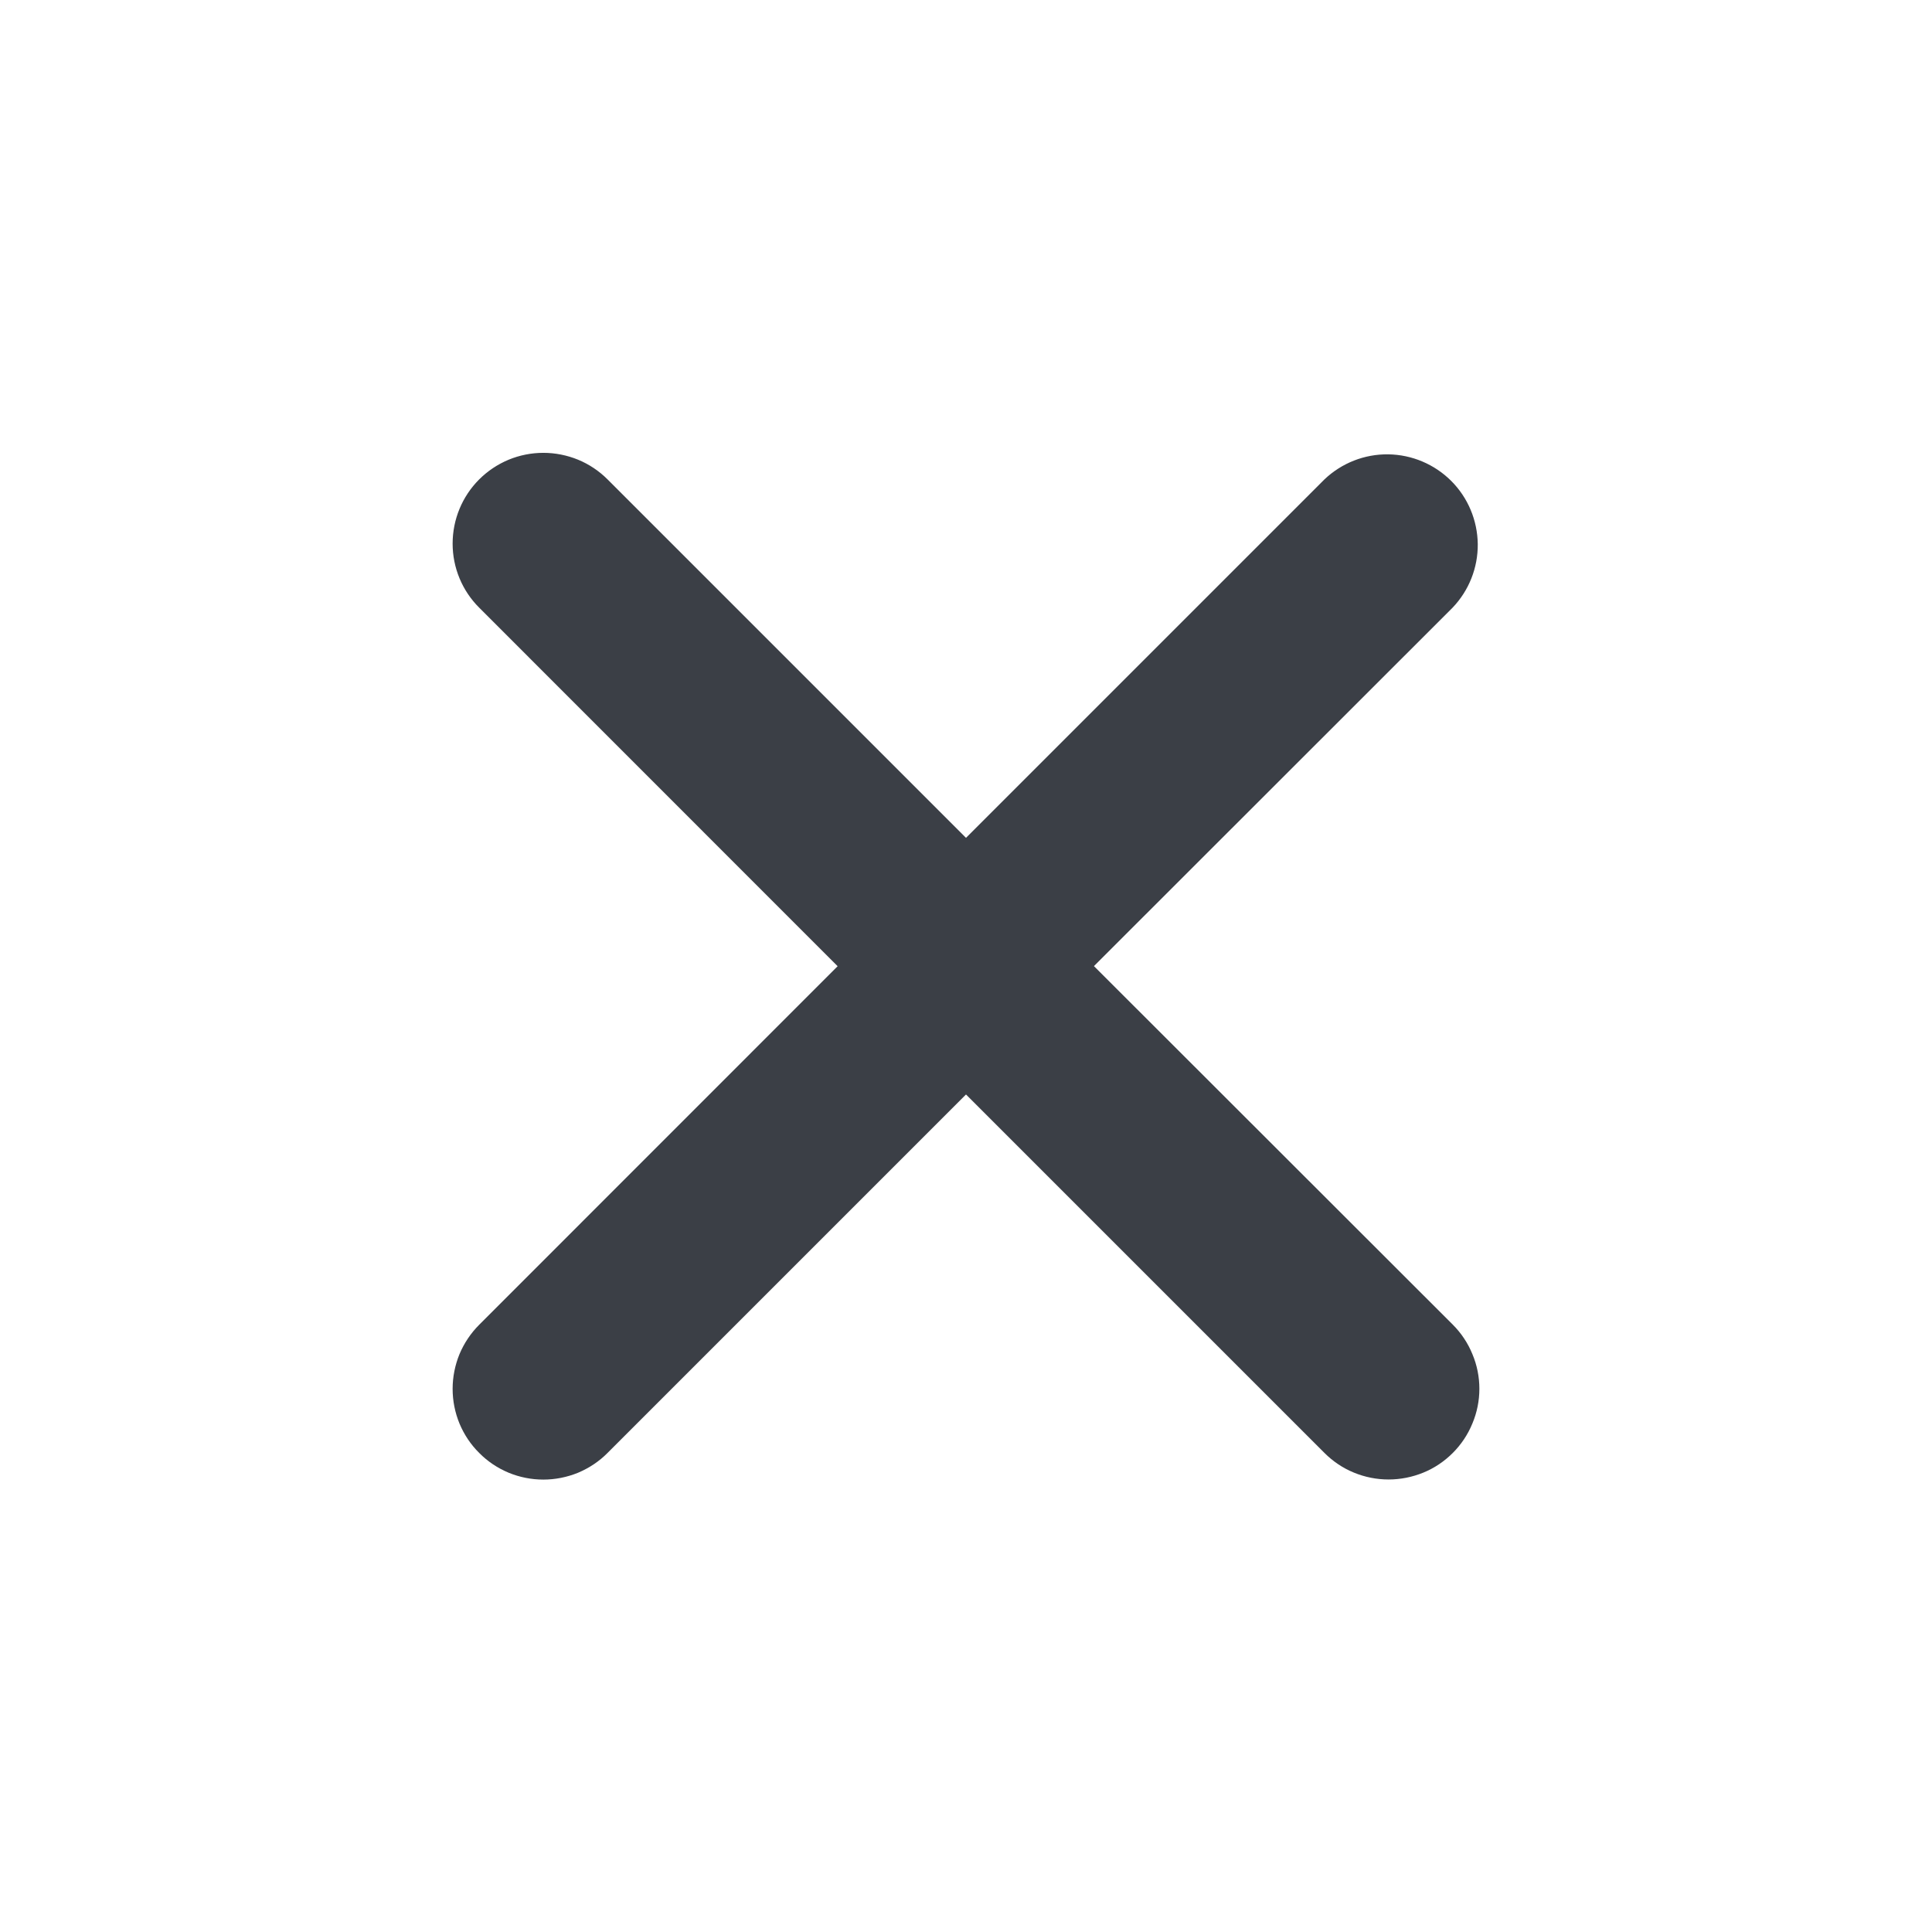 <svg width="18" height="18" viewBox="0 0 18 18" fill="none" xmlns="http://www.w3.org/2000/svg">
<path d="M10.192 9.001L13.533 5.662C13.686 5.502 13.77 5.29 13.768 5.069C13.765 4.848 13.677 4.637 13.521 4.481C13.365 4.325 13.154 4.236 12.934 4.233C12.713 4.23 12.5 4.314 12.34 4.466L9 7.806L5.66 4.466C5.582 4.388 5.488 4.325 5.386 4.283C5.283 4.241 5.173 4.219 5.062 4.219C4.951 4.219 4.841 4.241 4.739 4.283C4.636 4.326 4.543 4.388 4.464 4.467C4.306 4.625 4.217 4.84 4.217 5.065C4.217 5.289 4.306 5.504 4.465 5.662L7.804 9.002L4.465 12.342C4.386 12.421 4.324 12.514 4.281 12.616C4.239 12.719 4.217 12.829 4.217 12.94C4.217 13.051 4.239 13.161 4.281 13.263C4.324 13.366 4.386 13.459 4.465 13.537C4.543 13.616 4.636 13.678 4.739 13.721C4.841 13.763 4.951 13.785 5.062 13.785C5.173 13.785 5.283 13.763 5.386 13.721C5.488 13.678 5.582 13.616 5.66 13.537L9 10.197L12.34 13.537C12.418 13.615 12.511 13.678 12.614 13.72C12.716 13.762 12.826 13.784 12.937 13.784C13.048 13.784 13.158 13.762 13.261 13.72C13.364 13.678 13.457 13.615 13.535 13.537C13.614 13.458 13.676 13.365 13.718 13.262C13.761 13.16 13.783 13.05 13.783 12.939C13.783 12.828 13.761 12.718 13.718 12.616C13.676 12.513 13.614 12.42 13.535 12.341L10.192 9.001Z" fill="#3B3F46"/>
</svg>
